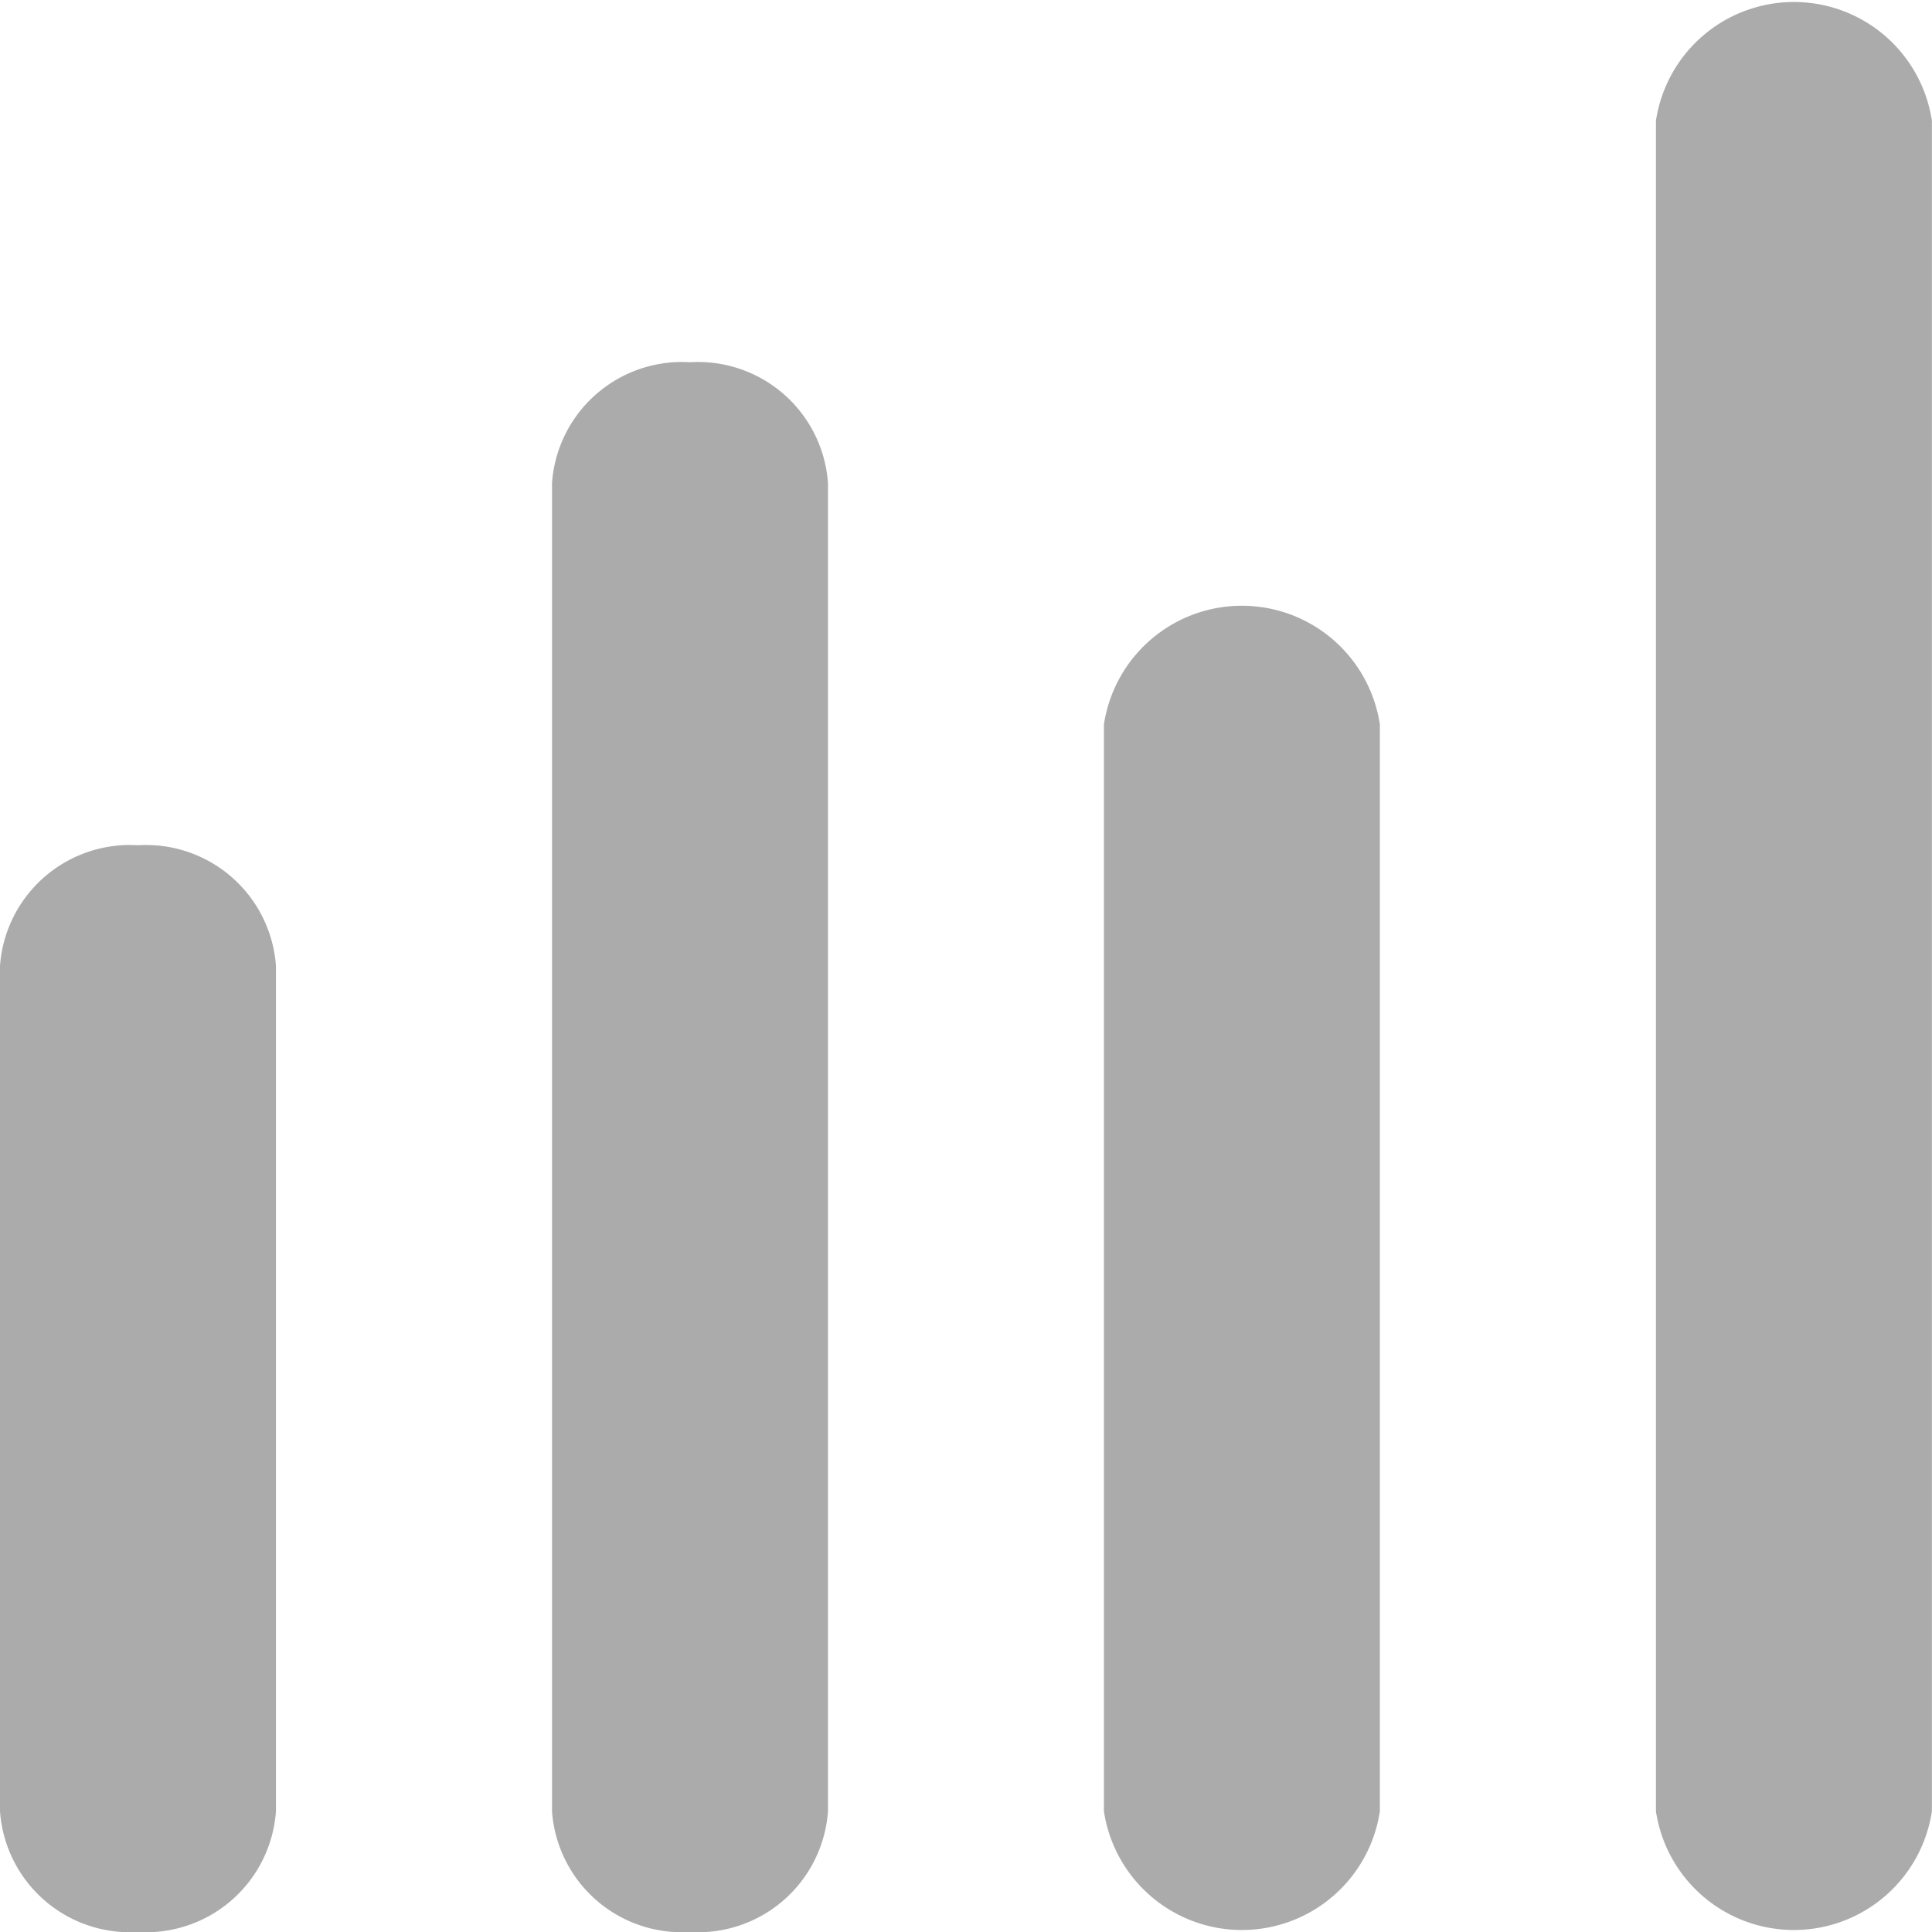 <svg xmlns="http://www.w3.org/2000/svg" width="18" height="18" viewBox="0 0 18 18">
  <path id="activity" d="M15.214,22.875A1.213,1.213,0,0,1,13.929,24a1.213,1.213,0,0,1-1.286-1.125V10.5a1.213,1.213,0,0,1,1.286-1.125A1.213,1.213,0,0,1,15.214,10.5Zm-5.143,0A1.213,1.213,0,0,1,8.786,24,1.213,1.213,0,0,1,7.5,22.875V15a1.213,1.213,0,0,1,1.286-1.125A1.213,1.213,0,0,1,10.071,15Zm7.714,0V12.75a1.3,1.3,0,0,1,2.571,0V22.875a1.3,1.3,0,0,1-2.571,0Zm5.143-15.75a1.3,1.3,0,0,1,2.571,0v15.75a1.3,1.3,0,0,1-2.571,0Z" transform="translate(-7.5 -6)" fill="#ababab" fill-rule="evenodd"/>
</svg>
